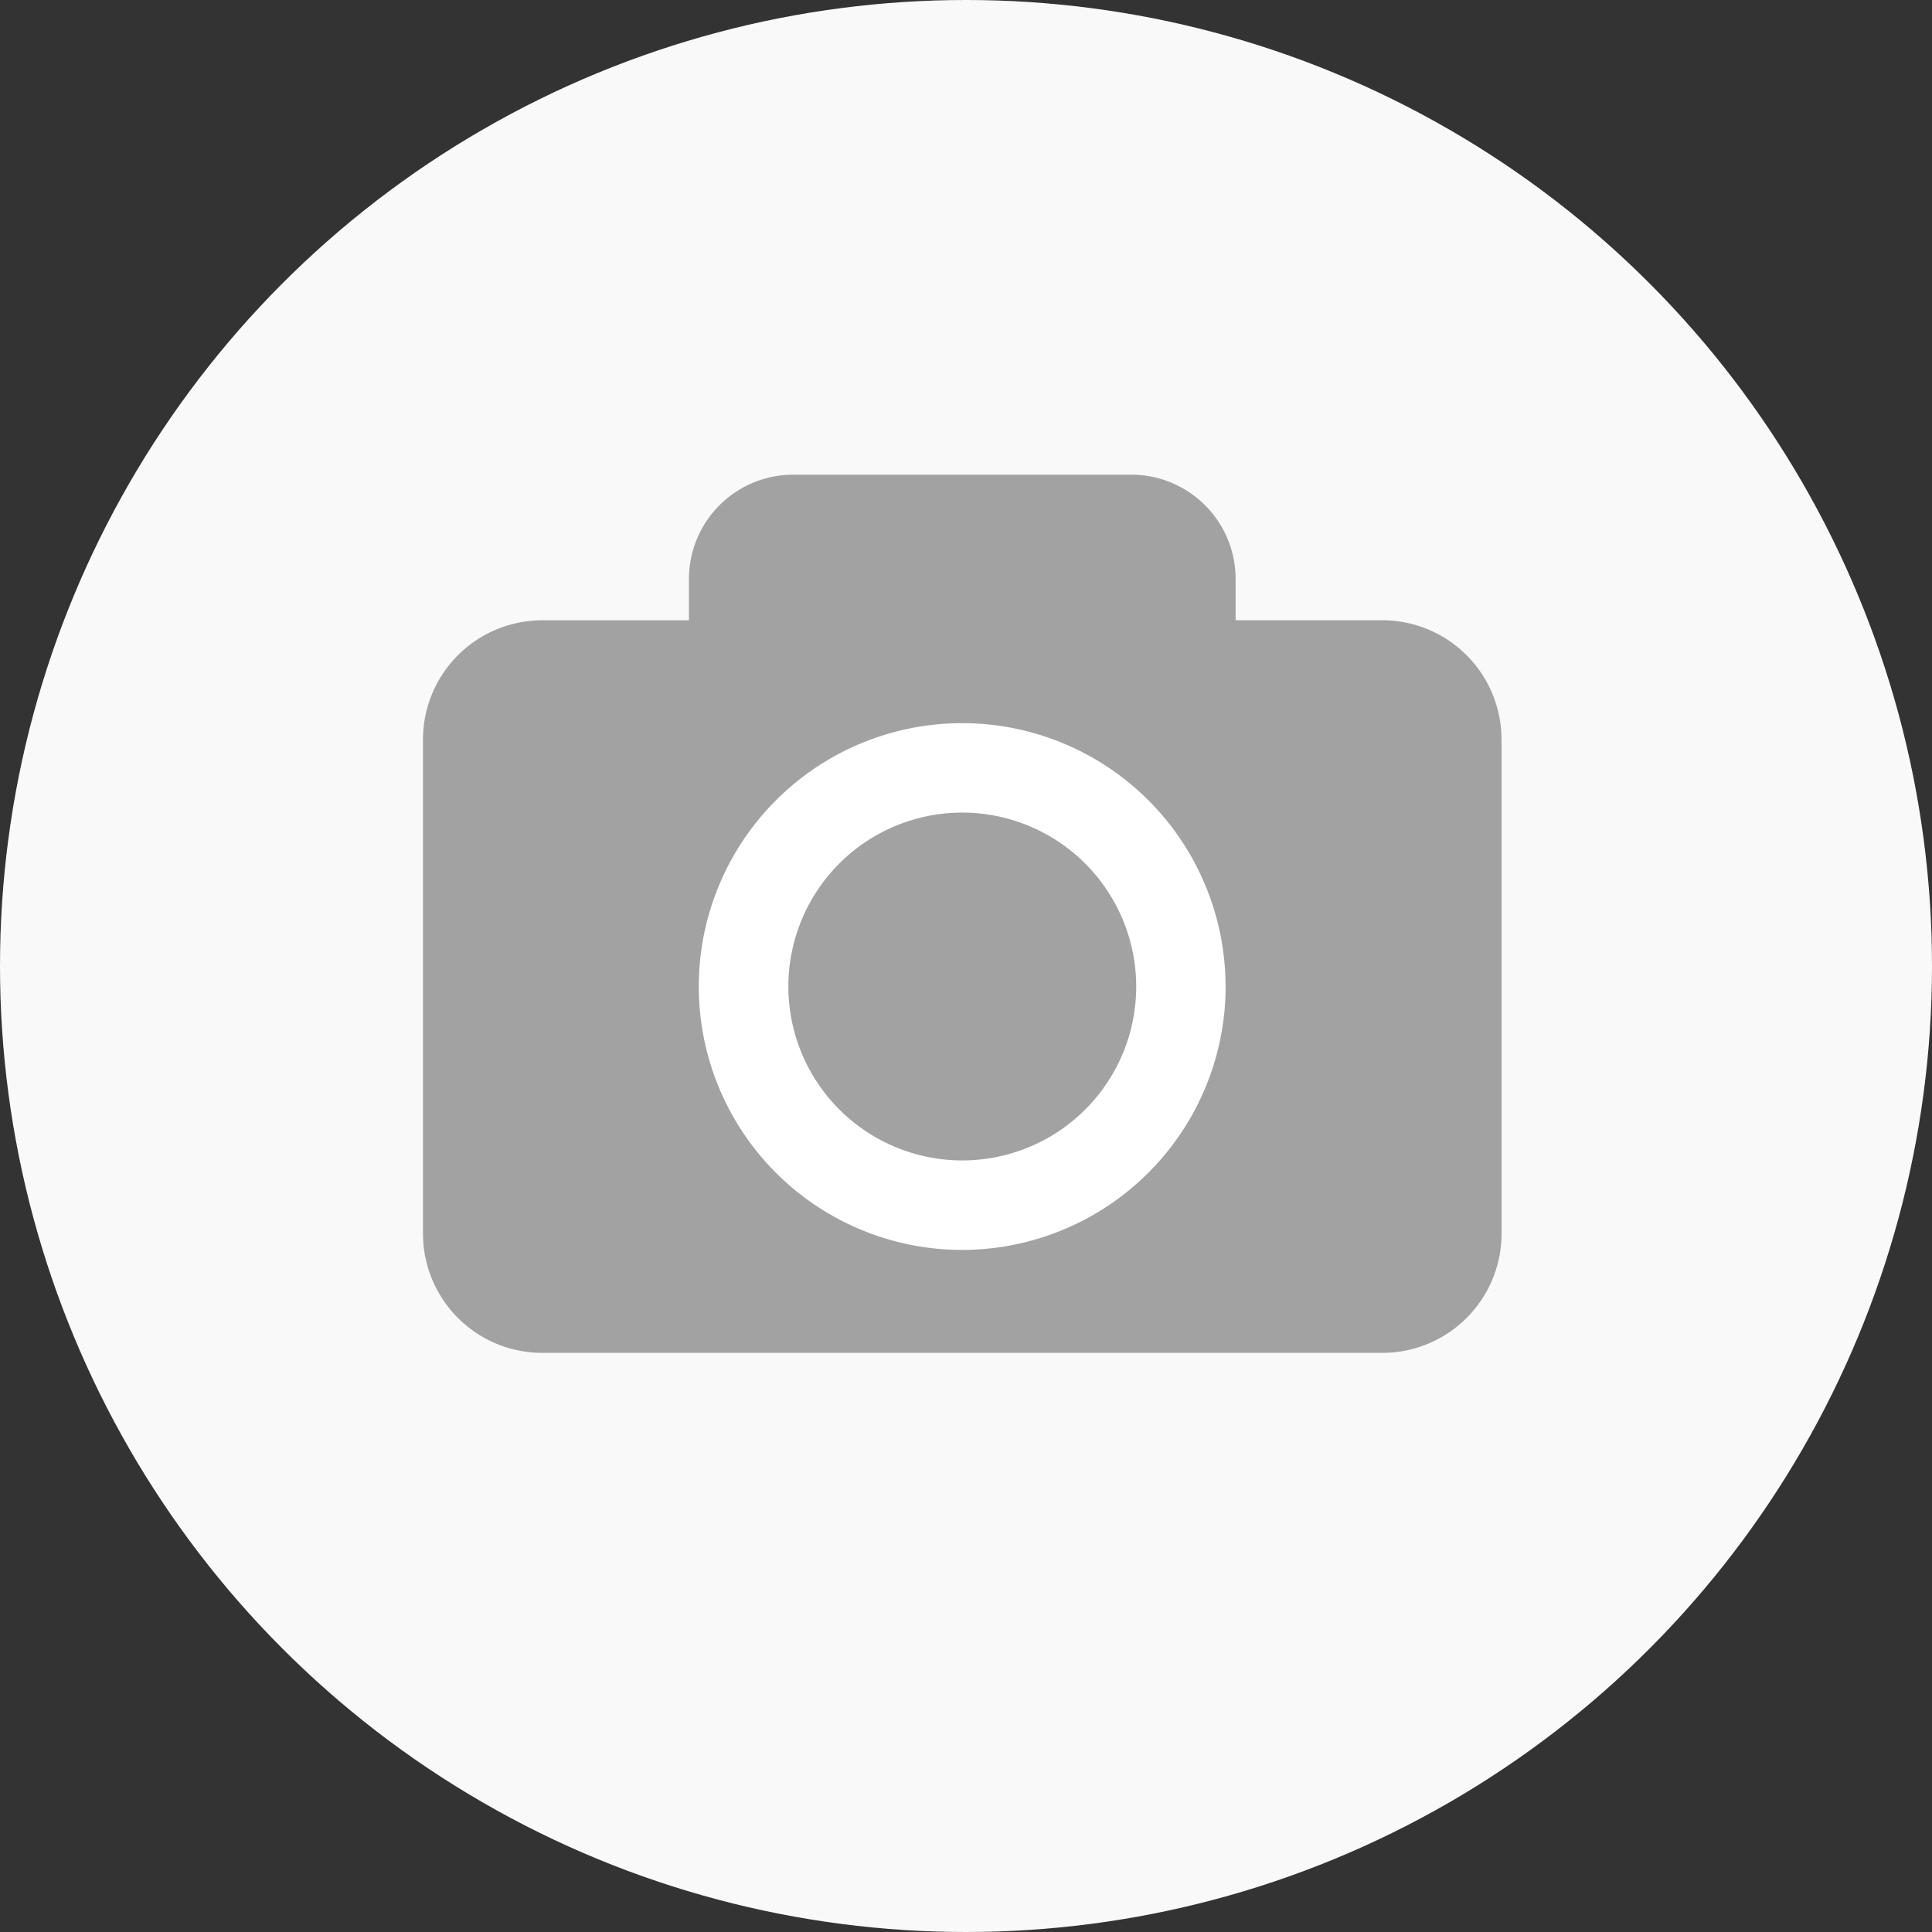 <svg xmlns="http://www.w3.org/2000/svg" width="49" height="49">
    <rect width="100%" height="100%" fill="#333333" stroke="none"/>
    <g data-name="그룹 457438" transform="translate(-.189 -.189)">
        <circle data-name="타원 413" cx="24.5" cy="24.5" r="24.5" transform="translate(.189 .189)" style="fill:#f9f9f9"/>
        <g data-name="photo-camera-interface-symbol-for-button (1)" transform="translate(10.917 12.228)">
            <circle data-name="타원 77" cx="9.074" cy="9.074" r="9.074" transform="translate(4.537 3.574)" style="fill:#fff"/>
            <path data-name="패스 3997" d="M18.089 16.342a4.411 4.411 0 1 1-4.412-4.412 4.416 4.416 0 0 1 4.412 4.412zm9.266-6.264v12.53a3.025 3.025 0 0 1-3.025 3.025H3.025A3.025 3.025 0 0 1 0 22.608v-12.53a3.025 3.025 0 0 1 3.025-3.025h3.72V6.007A2.646 2.646 0 0 1 9.392 3.36h8.571a2.646 2.646 0 0 1 2.647 2.647v1.045h3.72a3.026 3.026 0 0 1 3.024 3.026zm-7 6.264a6.68 6.68 0 1 0-6.68 6.68 6.688 6.688 0 0 0 6.682-6.68z" transform="translate(0 -3.36)" style="fill:#a2a2a2"/>
        </g>
    </g>
</svg>
